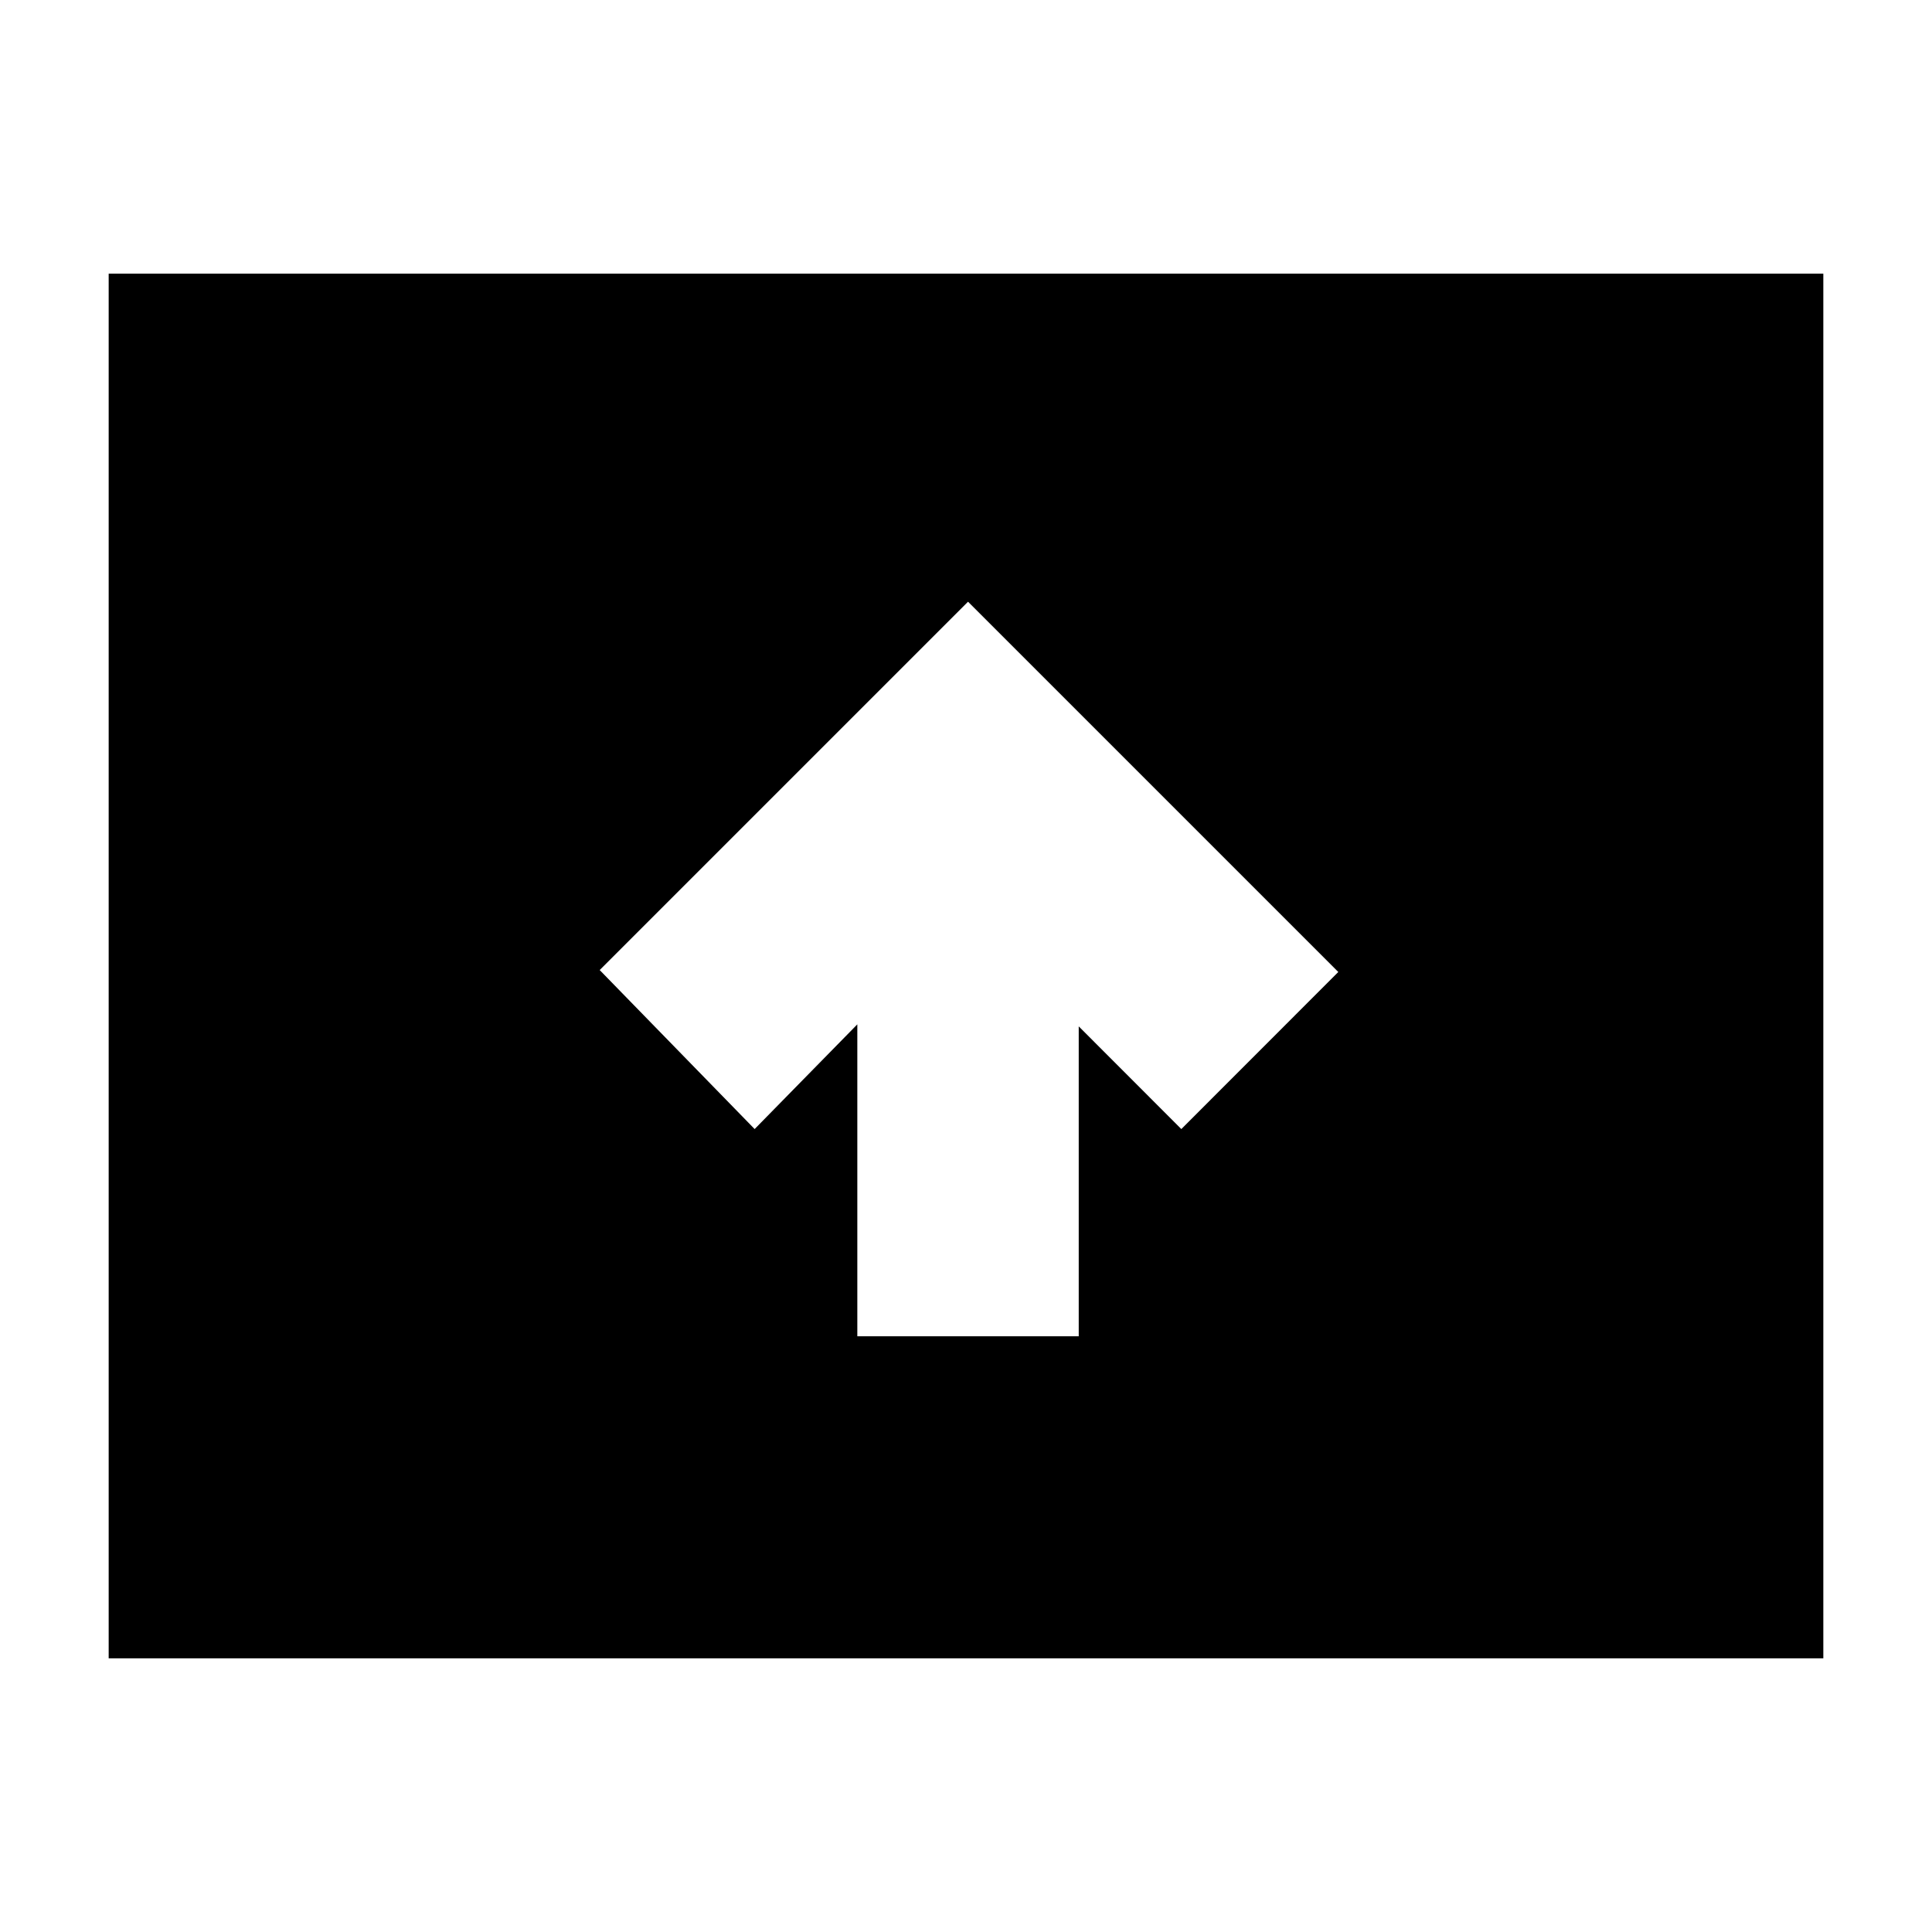 <svg xmlns="http://www.w3.org/2000/svg" height="20" width="20"><path d="M8.875 13.833H11.167V10.625L12.229 11.688L13.854 10.062L10.021 6.229L6.208 10.042L7.812 11.688L8.875 10.604ZM1.125 17.167V2.833H18.875V17.167Z"/></svg>